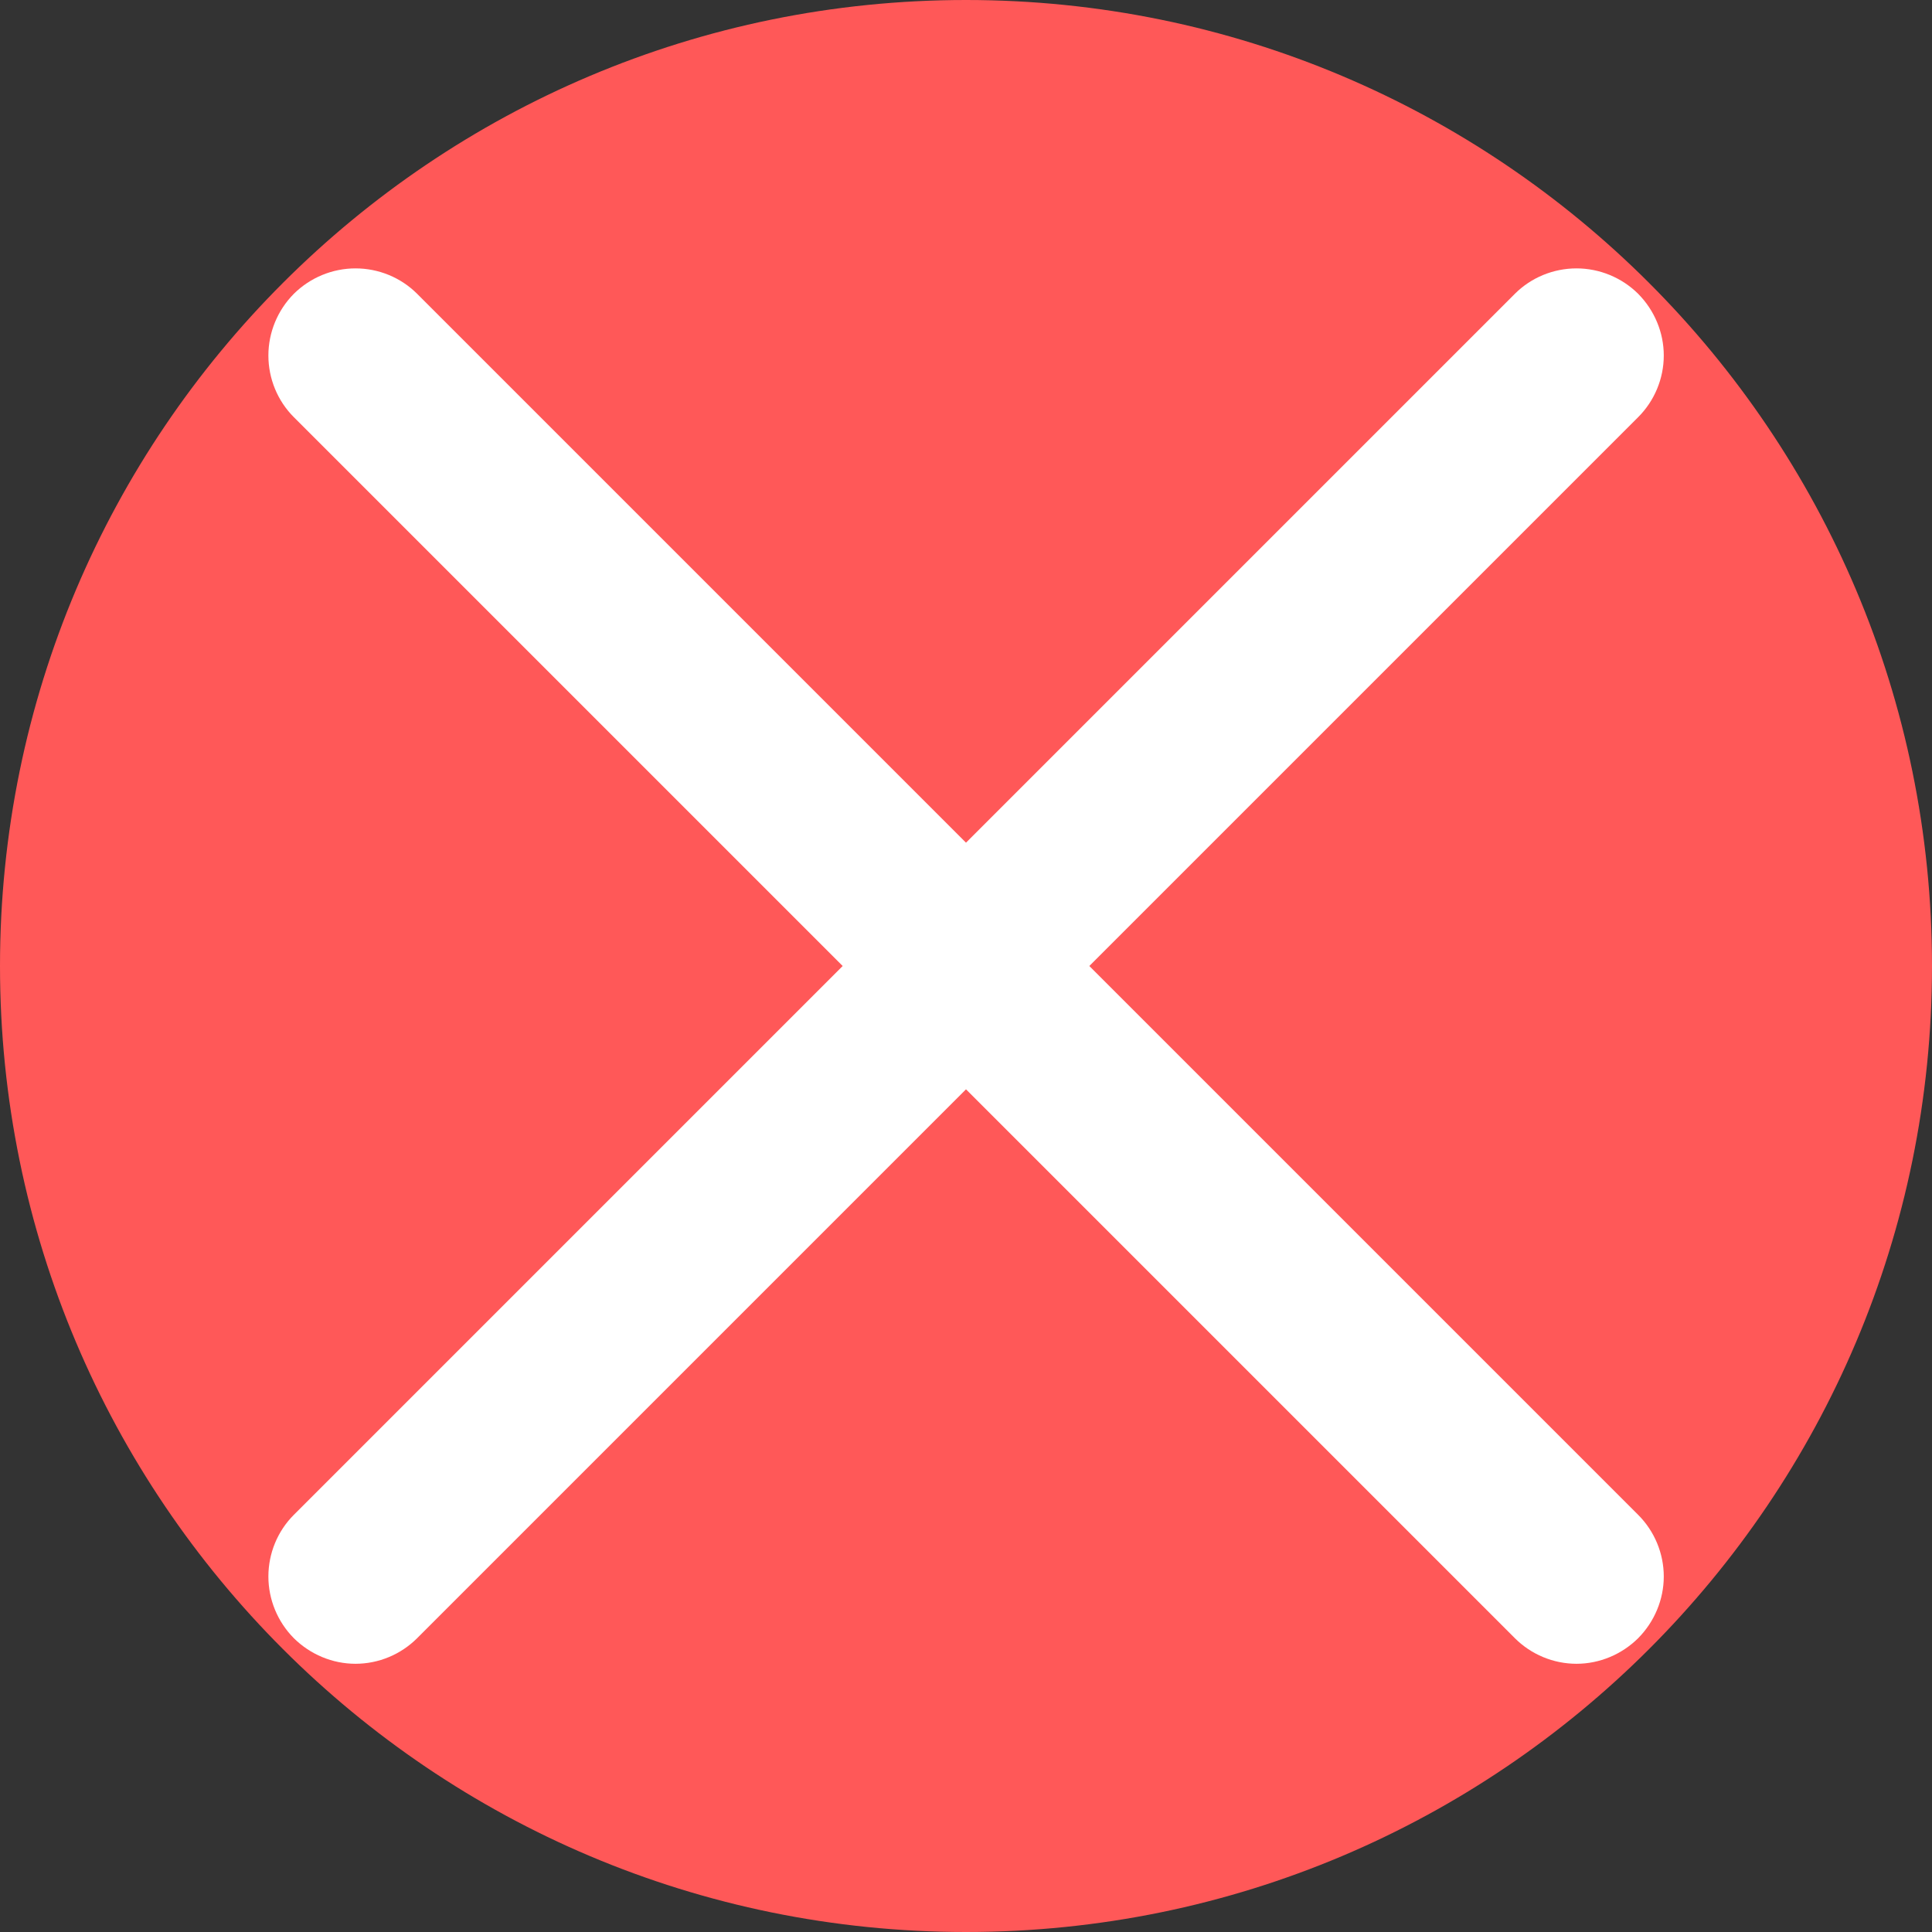 <svg width="12" height="12" viewBox="0 0 12 12" fill="none" xmlns="http://www.w3.org/2000/svg">
<rect x="0" y="0" width="12" height="12" fill="#333333" stroke="none"/>
<path d="M0 6C0 2.686 2.686 0 6 0C9.314 0 12 2.686 12 6C12 9.314 9.314 12 6 12C2.686 12 0 9.314 0 6Z" fill="#FF5858"/>
<g clip-path="url(#clip0_1953_5113)">
<path d="M6.766 6L10.175 2.591C10.276 2.49 10.334 2.352 10.334 2.208C10.334 2.065 10.276 1.927 10.175 1.825C10.073 1.724 9.935 1.667 9.792 1.667C9.648 1.667 9.51 1.724 9.409 1.825L6 5.234L2.591 1.825C2.49 1.724 2.352 1.667 2.208 1.667C2.065 1.667 1.927 1.724 1.825 1.825C1.724 1.927 1.667 2.065 1.667 2.208C1.667 2.352 1.724 2.49 1.825 2.591L5.234 6L1.825 9.409C1.724 9.51 1.667 9.648 1.667 9.792C1.667 9.935 1.724 10.073 1.825 10.175C1.927 10.276 2.065 10.334 2.208 10.334C2.352 10.334 2.49 10.276 2.591 10.175L6 6.766L9.409 10.175C9.51 10.276 9.648 10.334 9.792 10.334C9.935 10.334 10.073 10.276 10.175 10.175C10.276 10.073 10.334 9.935 10.334 9.792C10.334 9.648 10.276 9.51 10.175 9.409L6.766 6Z" fill="white"/>
</g>
<defs>
<clipPath id="clip0_1953_5113">
<rect width="8.667" height="8.667" fill="white" transform="translate(1.667 1.667)"/>
</clipPath>
</defs>
</svg>
